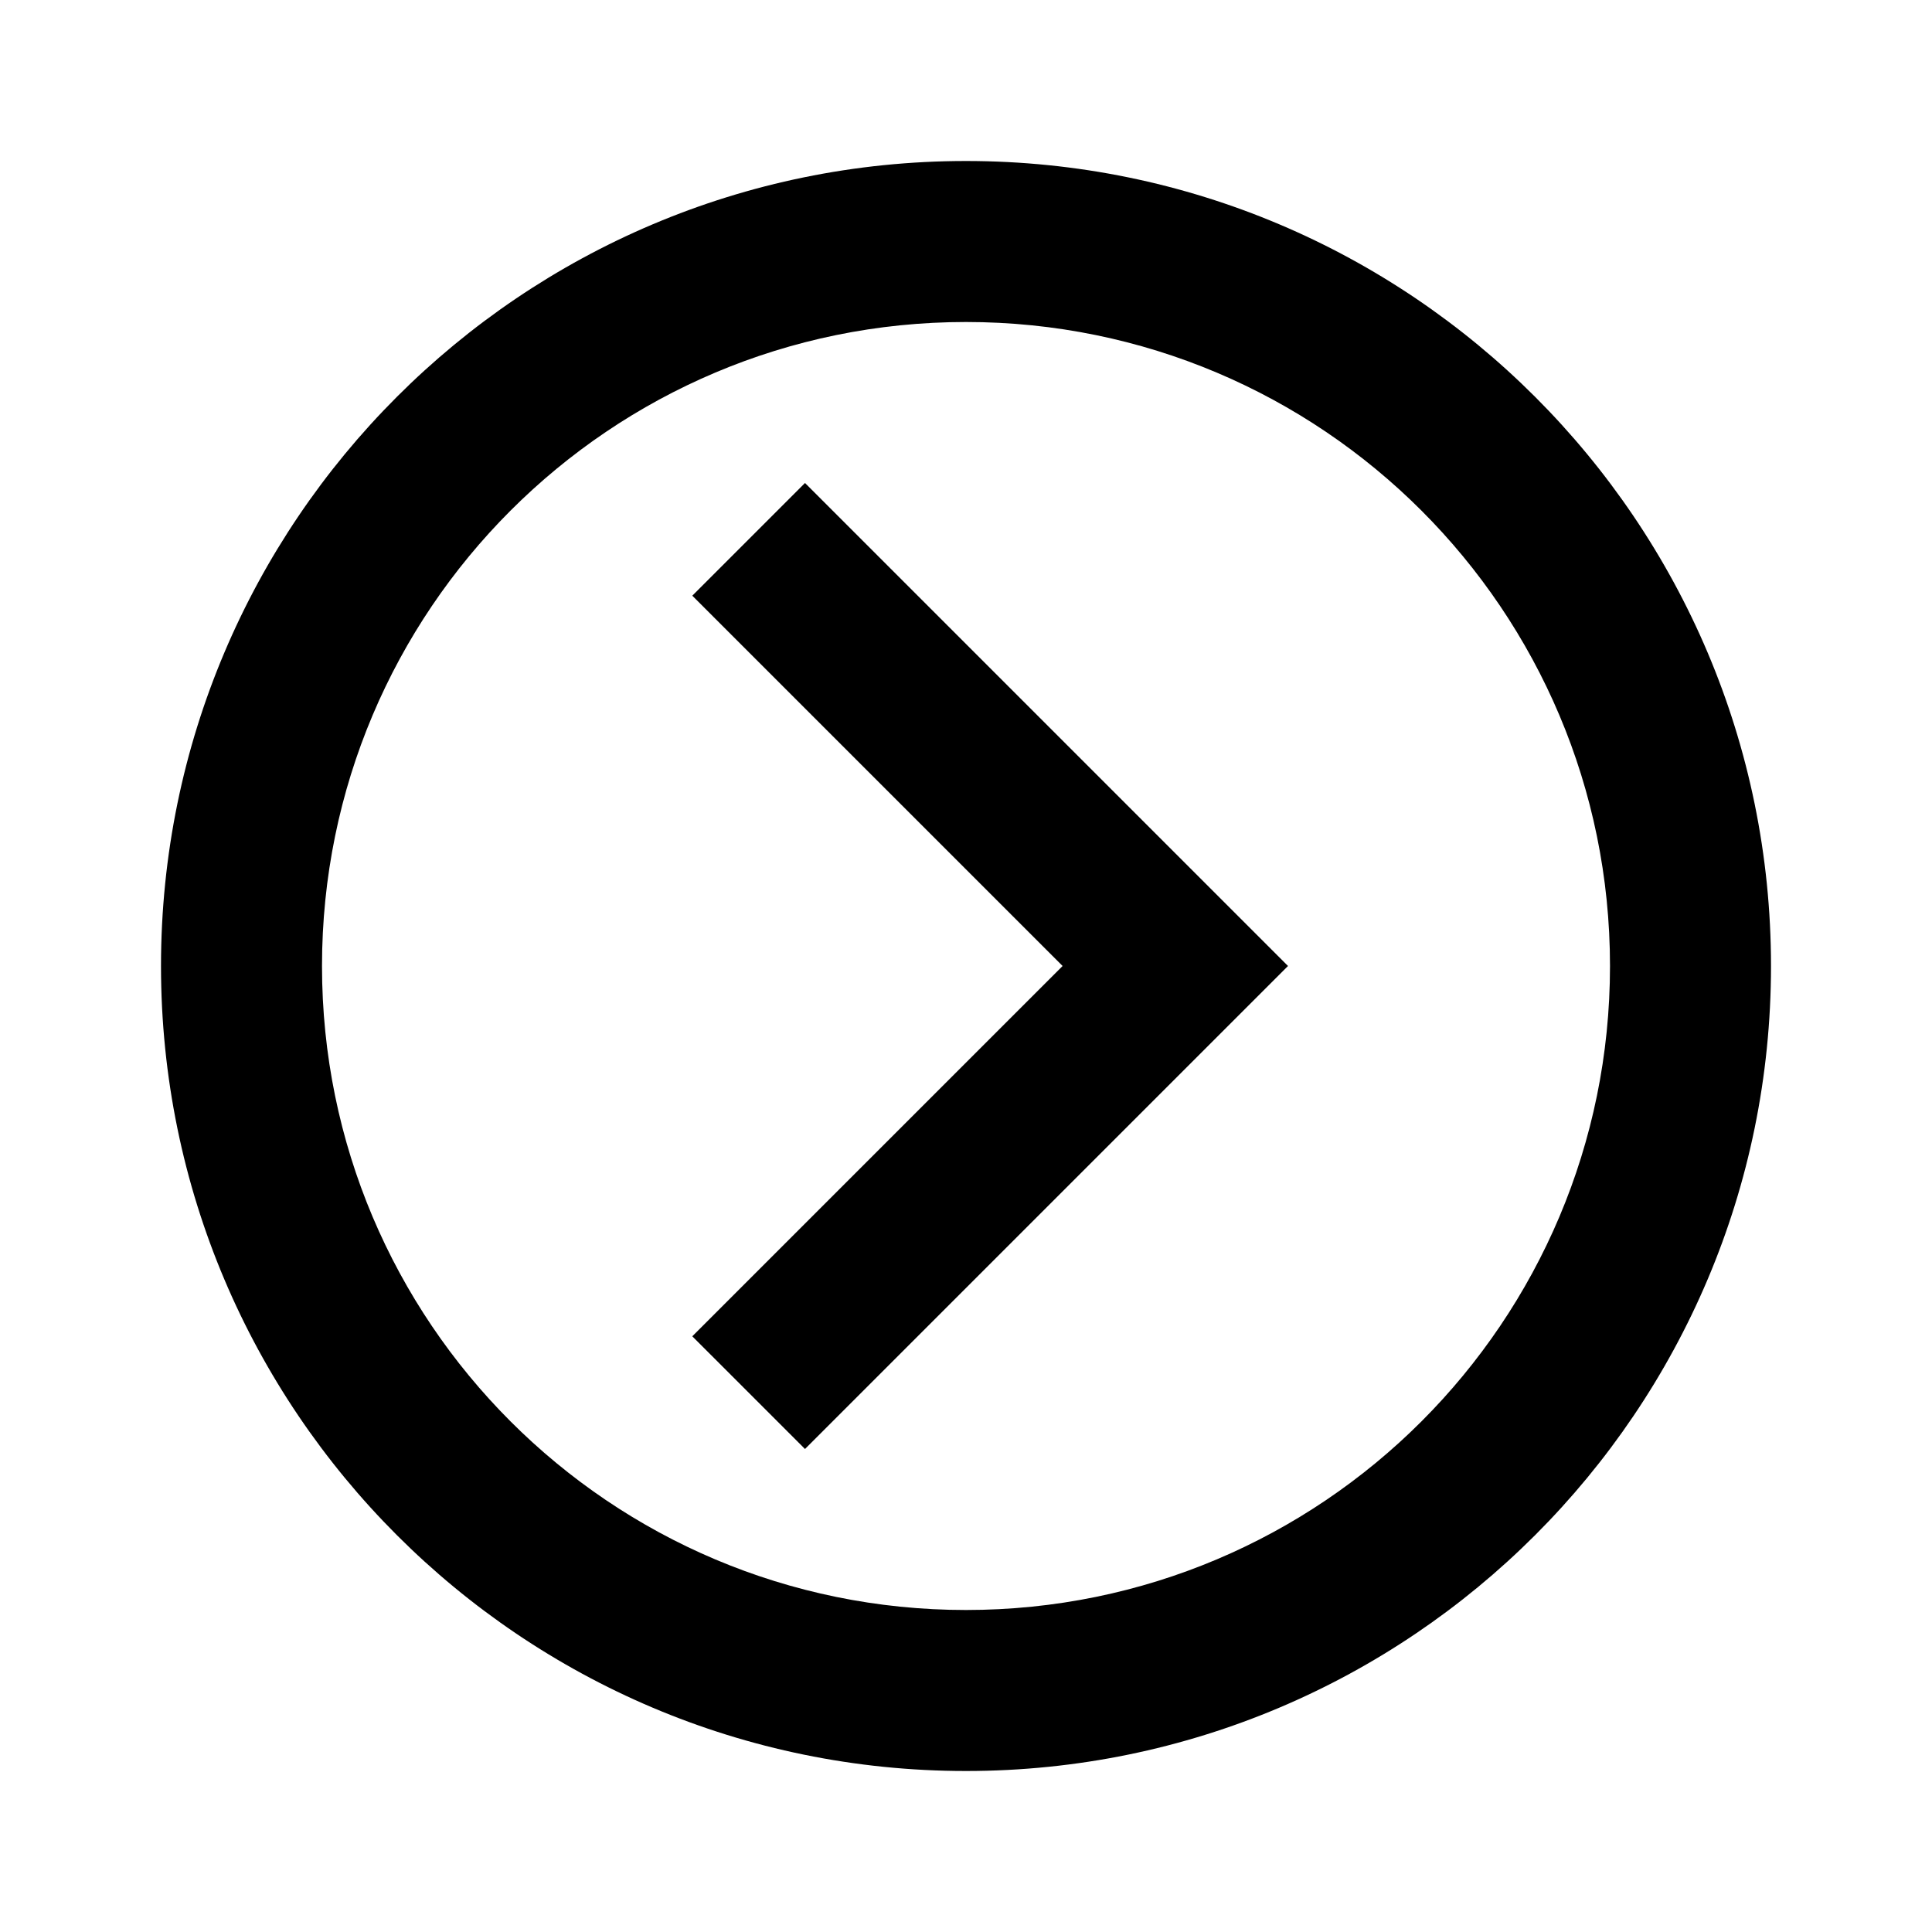 <svg xmlns="http://www.w3.org/2000/svg" xmlns:xlink="http://www.w3.org/1999/xlink" id="mdi-chevron-right-circle-outline" width="24" height="24" version="1.1" viewBox="0 0 24 24"><path d="M22,12C22,17.52 17.52,22 12,22C6.48,22 2,17.52 2,12C2,6.48 6.48,2 12,2C17.52,2 22,6.48 22,12M20,12C20,7.58 16.42,4 12,4C7.58,4 4,7.58 4,12C4,16.42 7.58,20 12,20C16.42,20 20,16.42 20,12M8.6,16.6L13.2,12L8.6,7.4L10,6L16,12L10,18L8.6,16.6Z"/></svg>